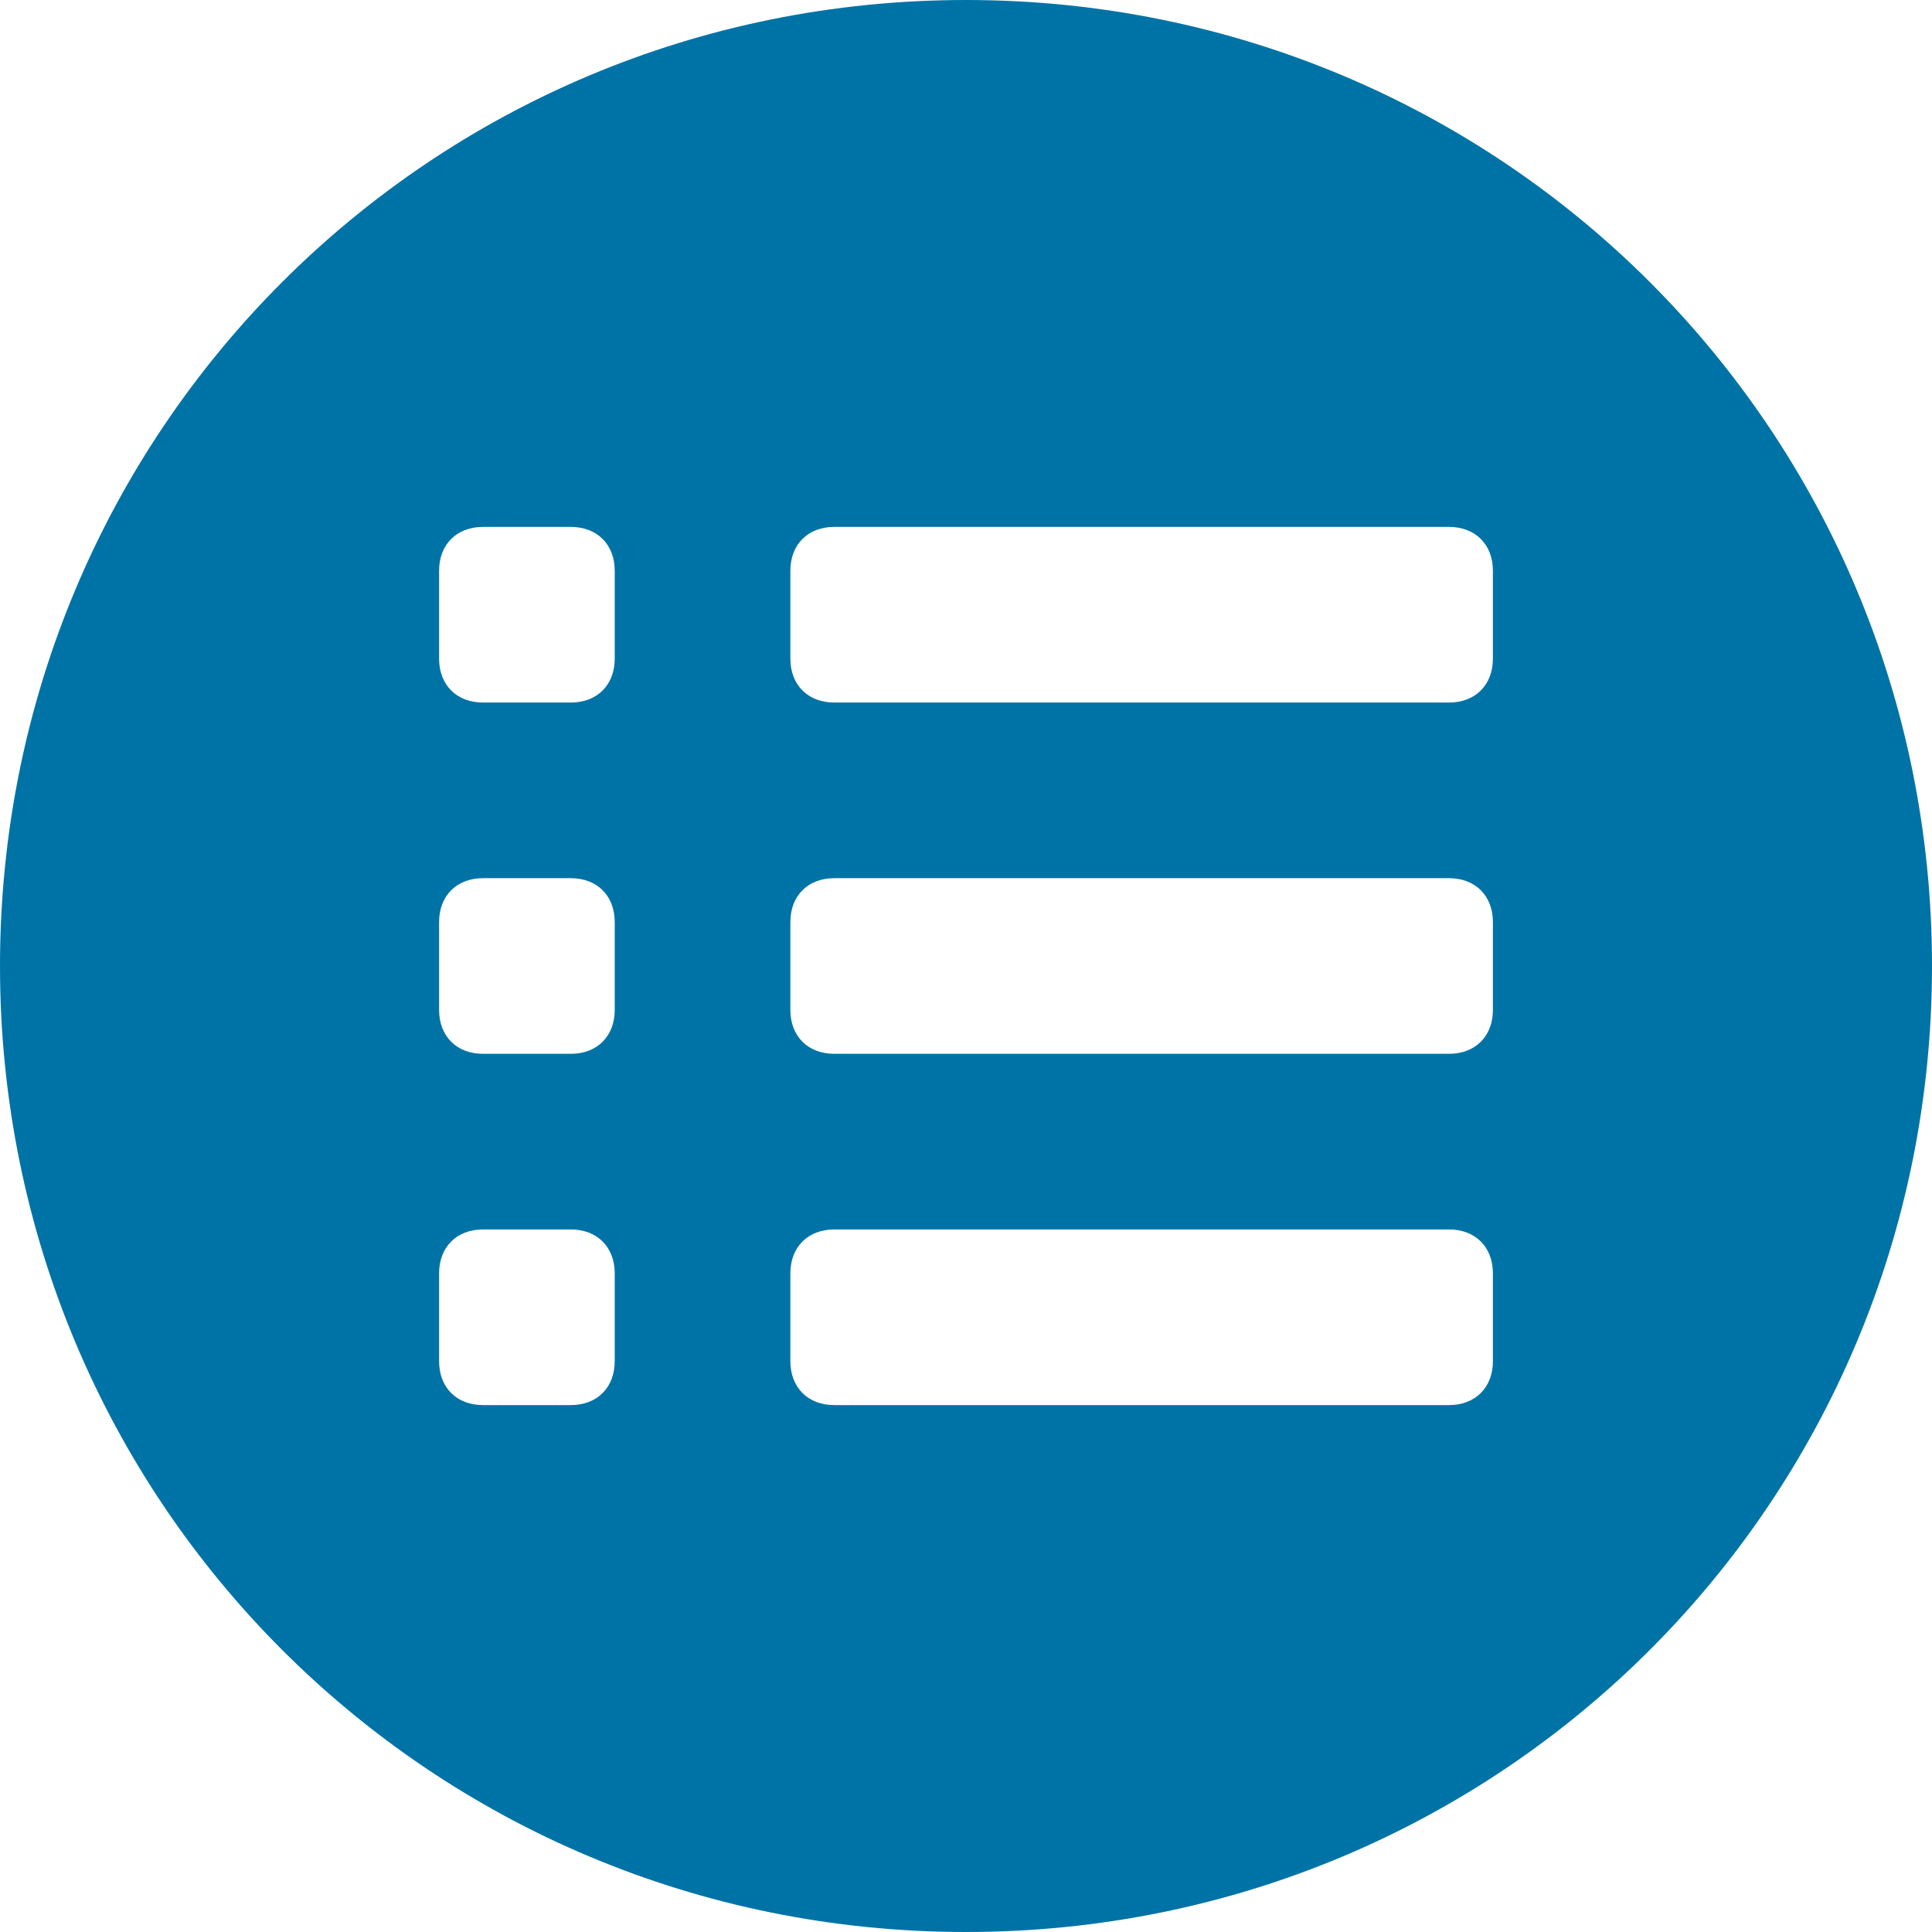 <?xml version="1.0" encoding="iso-8859-1"?>
<svg xmlns="http://www.w3.org/2000/svg" xmlns:xlink="http://www.w3.org/1999/xlink" version="1.1" viewBox="0 0 44 44" enable-background="new 0 0 44 44" width="512px" height="512px">
  <path d="m22,0c-12.2,0-22,9.8-22,22s9.8,22 22,22 22-9.8 22-22-9.8-22-22-22zm-8,31c0,0.6-0.4,1-1,1h-2c-0.6,0-1-0.4-1-1v-2c0-0.6 0.4-1 1-1h2c0.6,0 1,0.4 1,1v2zm0-8c0,0.6-0.4,1-1,1h-2c-0.6,0-1-0.4-1-1v-2c0-0.6 0.4-1 1-1h2c0.6,0 1,0.4 1,1v2zm0-8c0,0.6-0.4,1-1,1h-2c-0.6,0-1-0.4-1-1v-2c0-0.6 0.4-1 1-1h2c0.6,0 1,0.4 1,1v2zm20,16c0,0.6-0.4,1-1,1h-14c-0.6,0-1-0.4-1-1v-2c0-0.6 0.4-1 1-1h14c0.6,0 1,0.4 1,1v2zm0-8c0,0.6-0.4,1-1,1h-14c-0.6,0-1-0.4-1-1v-2c0-0.6 0.4-1 1-1h14c0.6,0 1,0.4 1,1v2zm0-8c0,0.6-0.4,1-1,1h-14c-0.6,0-1-0.4-1-1v-2c0-0.6 0.4-1 1-1h14c0.6,0 1,0.4 1,1v2z" fill="#0073A6"/>
</svg>
